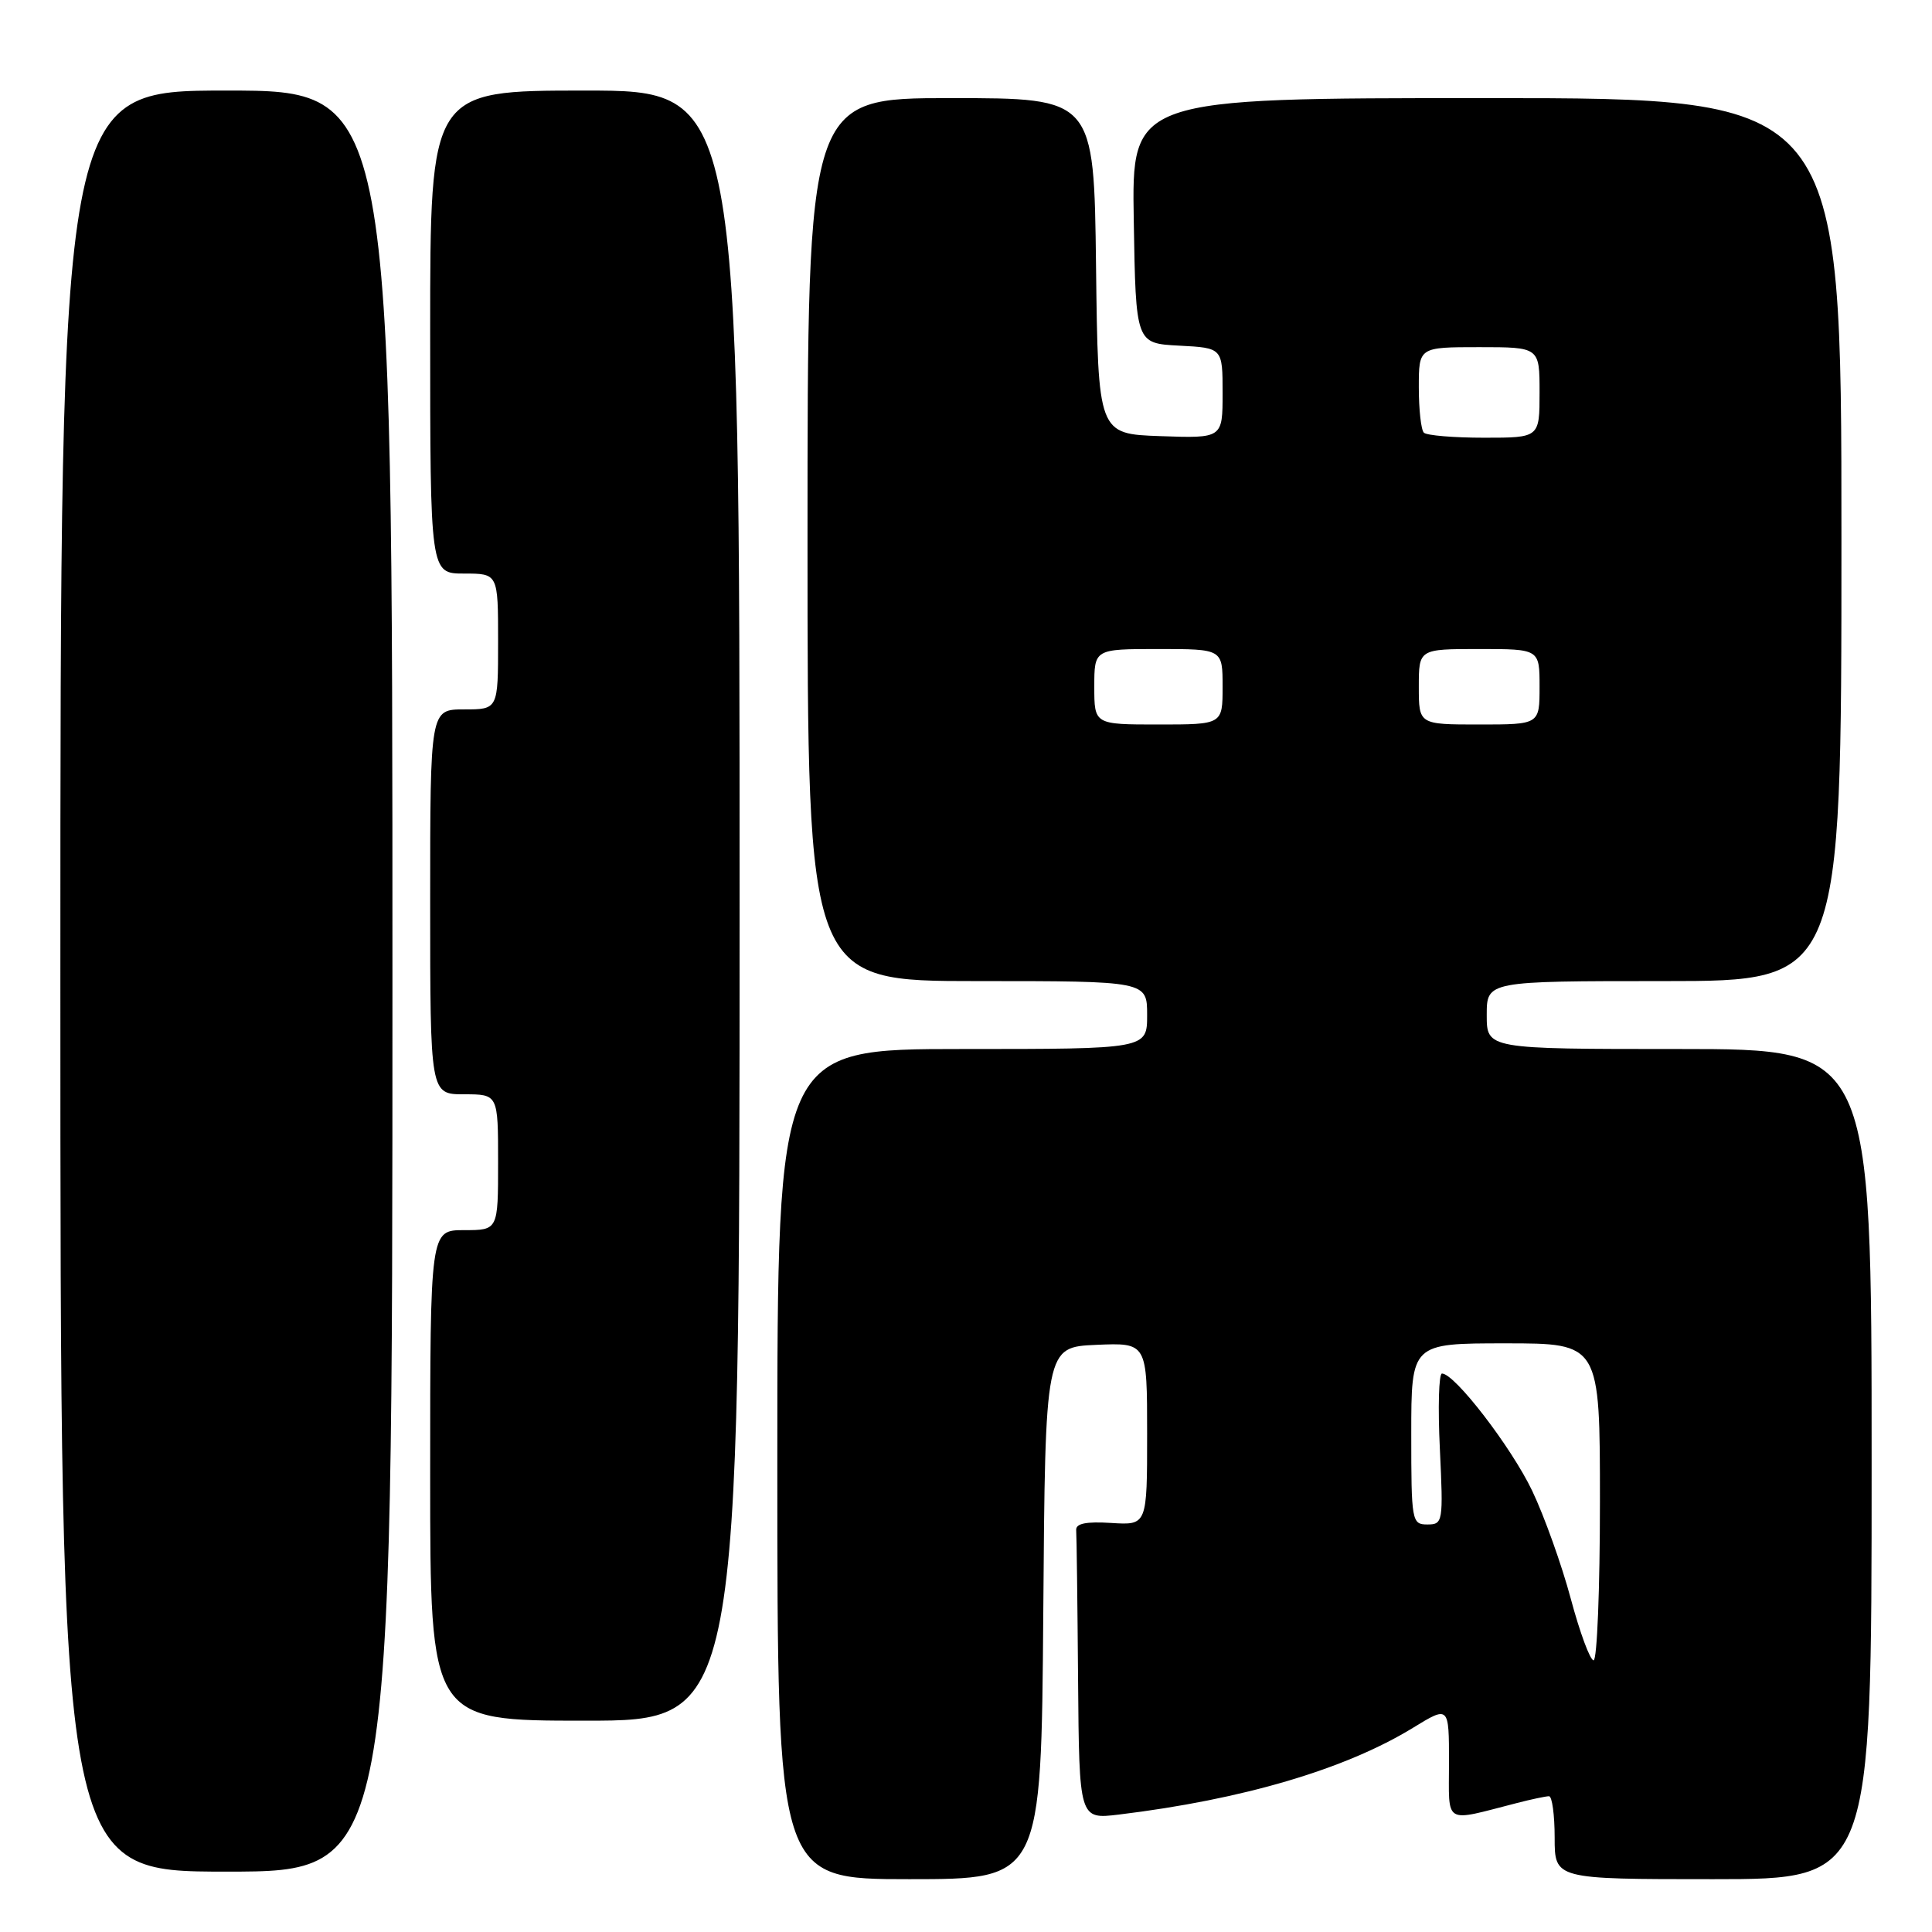 <?xml version="1.0" encoding="UTF-8" standalone="no"?>
<!DOCTYPE svg PUBLIC "-//W3C//DTD SVG 1.1//EN" "http://www.w3.org/Graphics/SVG/1.1/DTD/svg11.dtd" >
<svg xmlns="http://www.w3.org/2000/svg" xmlns:xlink="http://www.w3.org/1999/xlink" version="1.1" viewBox="0 0 256 256">
 <g >
 <path fill="currentColor"
d=" M 138.24 213.75 C 138.50 178.50 138.50 178.50 145.25 178.20 C 152.00 177.91 152.00 177.91 152.00 190.00 C 152.00 202.10 152.00 202.10 147.25 201.80 C 143.92 201.59 142.53 201.87 142.60 202.75 C 142.66 203.44 142.77 212.34 142.85 222.53 C 143.00 241.07 143.00 241.07 148.25 240.44 C 164.66 238.45 178.27 234.44 187.25 228.93 C 192.00 226.02 192.00 226.02 192.00 233.53 C 192.00 241.94 191.15 241.43 201.00 238.91 C 202.93 238.41 204.84 238.01 205.25 238.01 C 205.66 238.00 206.00 240.47 206.00 243.50 C 206.00 249.00 206.00 249.00 227.00 249.00 C 248.00 249.00 248.00 249.00 248.00 194.00 C 248.00 139.00 248.00 139.00 222.50 139.00 C 197.00 139.00 197.00 139.00 197.00 134.50 C 197.00 130.00 197.00 130.00 220.50 130.00 C 244.00 130.00 244.00 130.00 244.00 71.50 C 244.00 13.00 244.00 13.00 196.98 13.00 C 149.95 13.00 149.95 13.00 150.23 29.25 C 150.50 45.50 150.50 45.50 156.25 45.80 C 162.00 46.10 162.00 46.10 162.00 52.09 C 162.00 58.08 162.00 58.08 153.75 57.79 C 145.50 57.50 145.50 57.50 145.23 35.25 C 144.96 13.00 144.96 13.00 125.98 13.00 C 107.00 13.00 107.00 13.00 107.00 71.50 C 107.00 130.00 107.00 130.00 129.50 130.00 C 152.00 130.00 152.00 130.00 152.00 134.50 C 152.00 139.00 152.00 139.00 127.50 139.00 C 103.00 139.00 103.00 139.00 103.00 194.00 C 103.00 249.00 103.00 249.00 120.49 249.00 C 137.97 249.00 137.97 249.00 138.24 213.75 Z  M 52.00 130.00 C 52.00 12.00 52.00 12.00 30.00 12.00 C 8.00 12.00 8.00 12.00 8.00 130.00 C 8.00 248.00 8.00 248.00 30.00 248.00 C 52.00 248.00 52.00 248.00 52.00 130.00 Z  M 98.00 120.00 C 98.00 12.00 98.00 12.00 77.50 12.00 C 57.00 12.00 57.00 12.00 57.00 44.00 C 57.00 76.00 57.00 76.00 61.50 76.00 C 66.00 76.00 66.00 76.00 66.00 85.00 C 66.00 94.00 66.00 94.00 61.50 94.00 C 57.00 94.00 57.00 94.00 57.00 119.50 C 57.00 145.00 57.00 145.00 61.50 145.00 C 66.00 145.00 66.00 145.00 66.00 154.00 C 66.00 163.00 66.00 163.00 61.50 163.00 C 57.00 163.00 57.00 163.00 57.00 195.50 C 57.00 228.00 57.00 228.00 77.50 228.00 C 98.00 228.00 98.00 228.00 98.00 120.00 Z  M 208.14 211.85 C 206.94 207.37 204.64 200.93 203.02 197.53 C 200.25 191.74 192.76 182.00 191.07 182.00 C 190.65 182.00 190.52 186.50 190.79 192.00 C 191.25 201.69 191.20 202.00 189.13 202.00 C 187.07 202.00 187.00 201.58 187.00 190.00 C 187.00 178.00 187.00 178.00 199.50 178.00 C 212.00 178.00 212.00 178.00 212.00 199.00 C 212.00 210.55 211.62 220.00 211.16 220.00 C 210.70 220.00 209.34 216.33 208.14 211.85 Z  M 145.00 91.00 C 145.00 86.00 145.00 86.00 153.50 86.00 C 162.00 86.00 162.00 86.00 162.00 91.00 C 162.00 96.00 162.00 96.00 153.50 96.00 C 145.00 96.00 145.00 96.00 145.00 91.00 Z  M 188.00 91.00 C 188.00 86.00 188.00 86.00 196.00 86.00 C 204.00 86.00 204.00 86.00 204.00 91.00 C 204.00 96.00 204.00 96.00 196.00 96.00 C 188.00 96.00 188.00 96.00 188.00 91.00 Z  M 188.67 57.33 C 188.30 56.97 188.00 54.27 188.00 51.33 C 188.00 46.00 188.00 46.00 196.00 46.00 C 204.00 46.00 204.00 46.00 204.00 52.00 C 204.00 58.00 204.00 58.00 196.67 58.00 C 192.63 58.00 189.03 57.70 188.67 57.33 Z "/>
</g>
</svg>